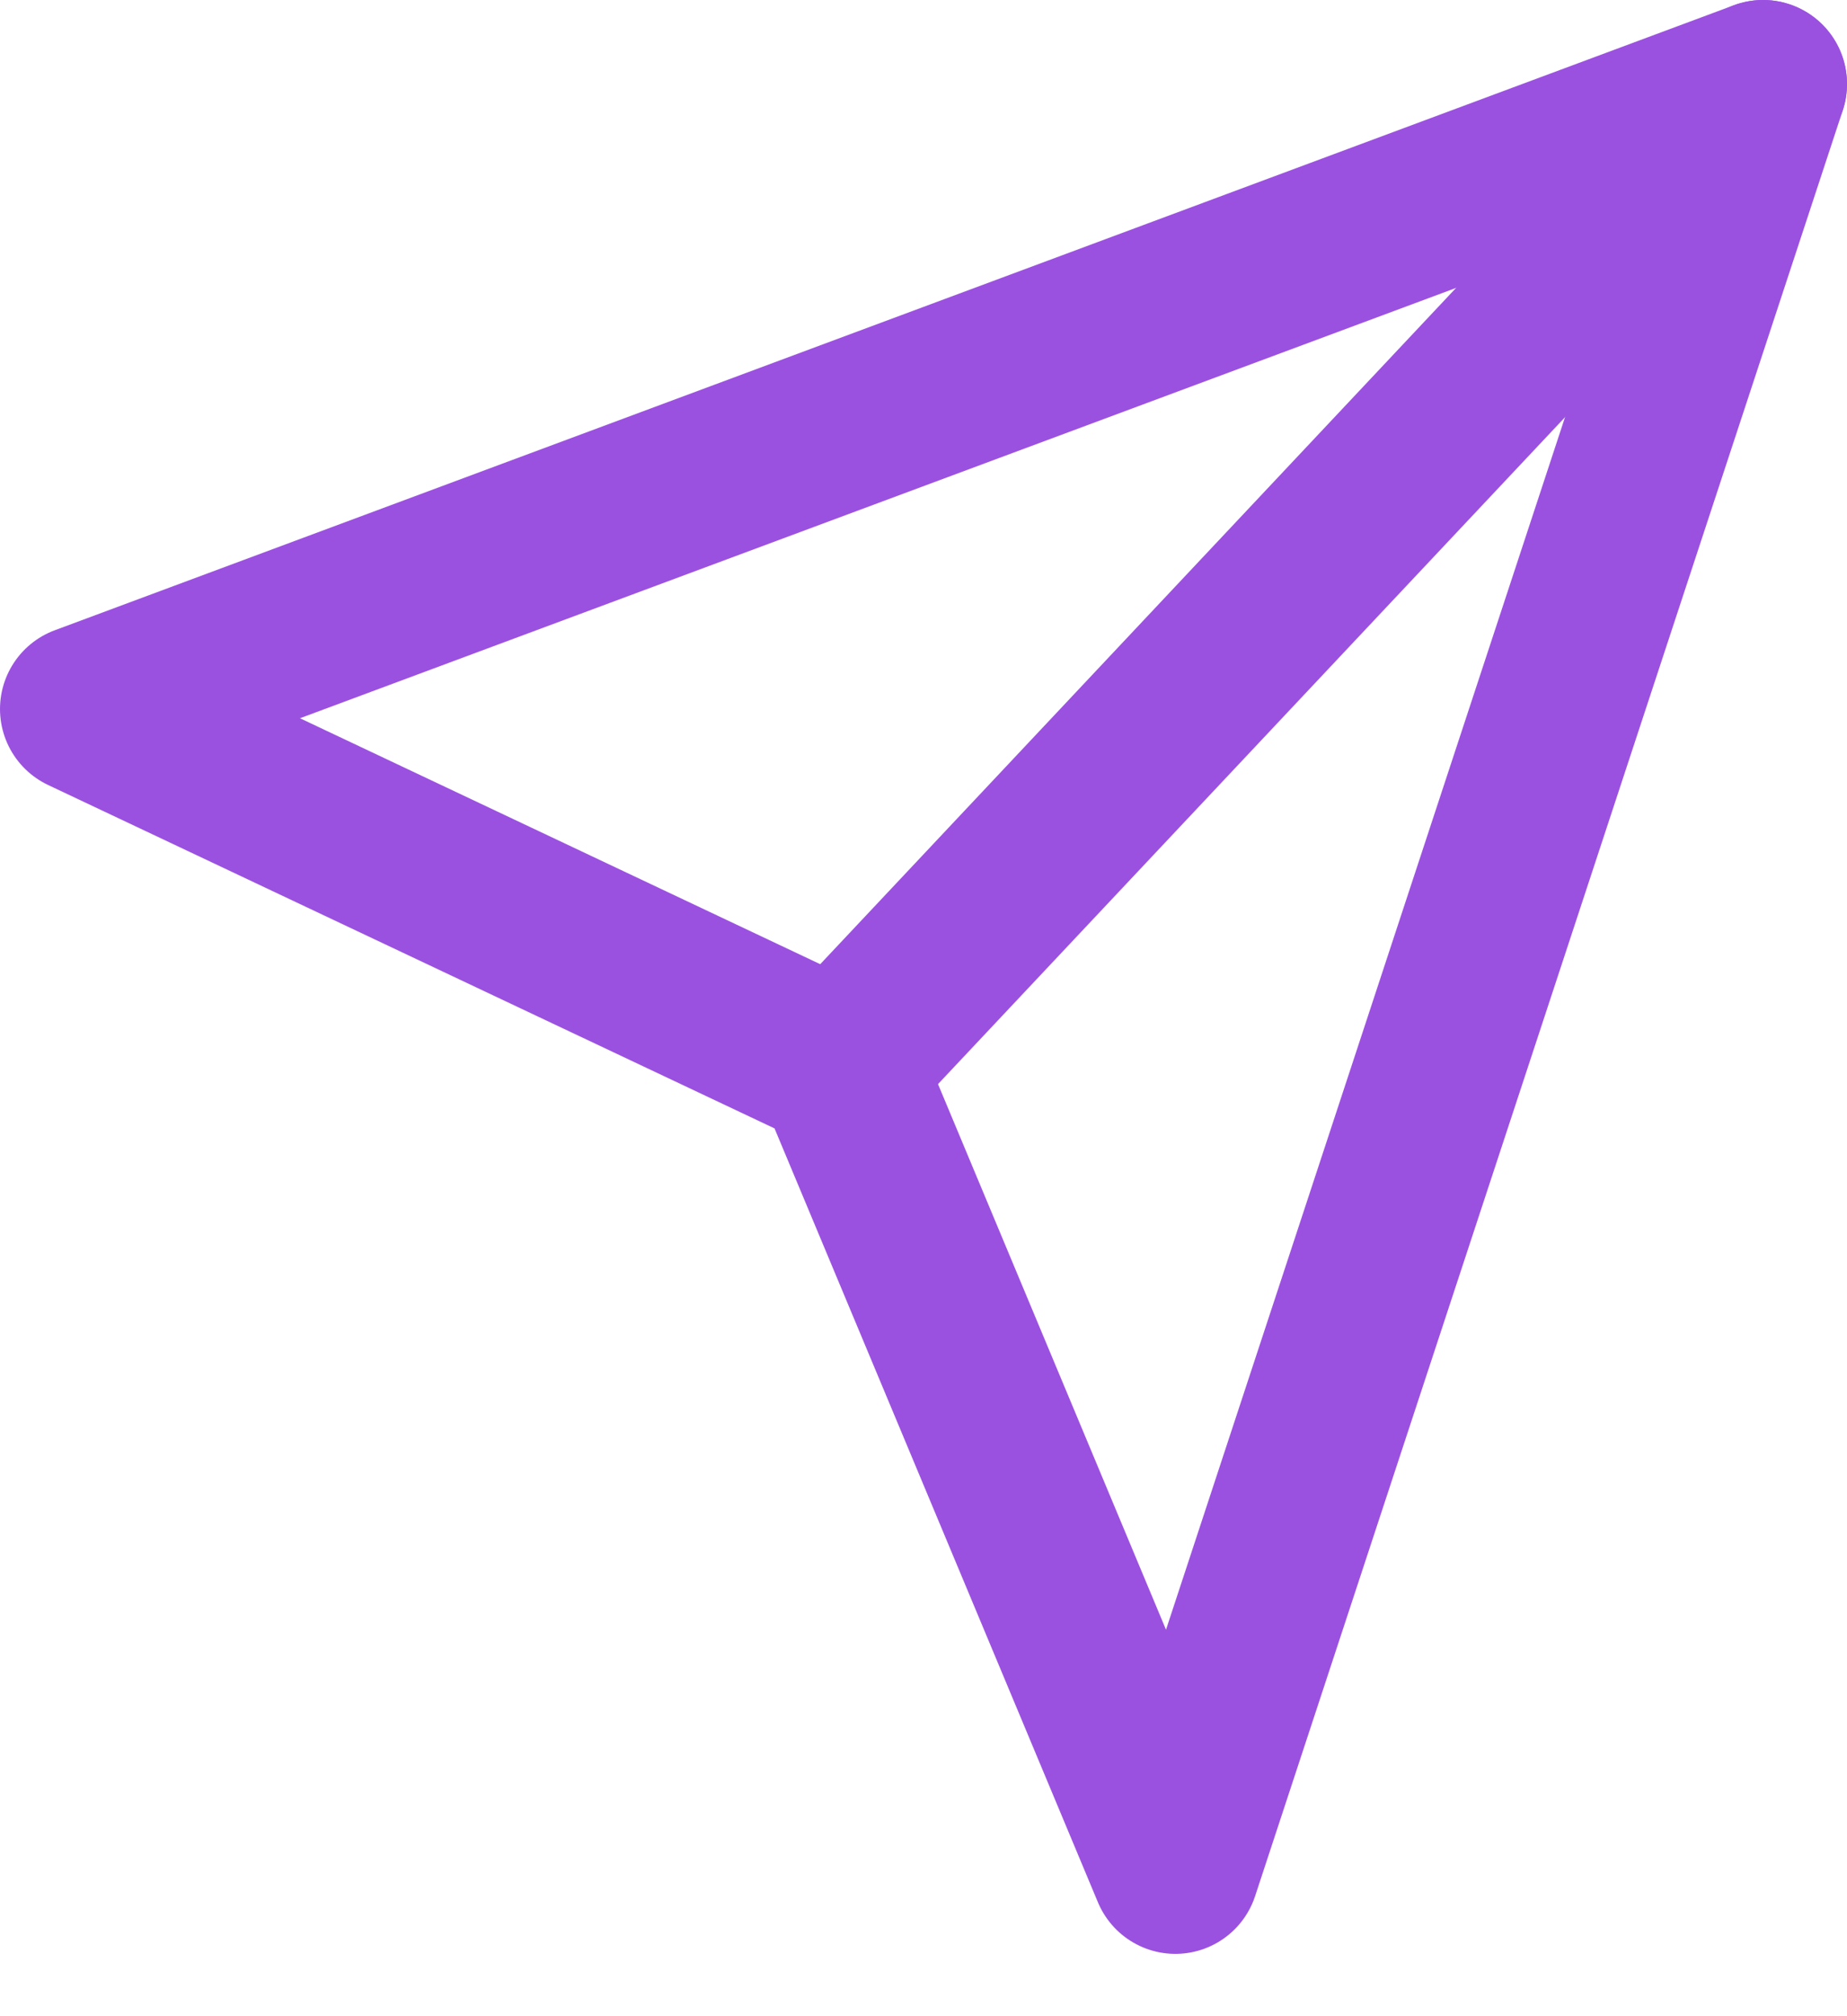 <svg width="22" height="24" viewBox="0 0 22 24" fill="none" xmlns="http://www.w3.org/2000/svg">
<path d="M21 1L10 12.692" stroke="#9B51E0" stroke-width="2" stroke-linecap="round" stroke-linejoin="round"/>
<path d="M21 1L14 22.258L10 12.692L1 8.44L21 1Z" stroke="#9B51E0" stroke-width="2" stroke-linecap="round" stroke-linejoin="round"/>
</svg>
